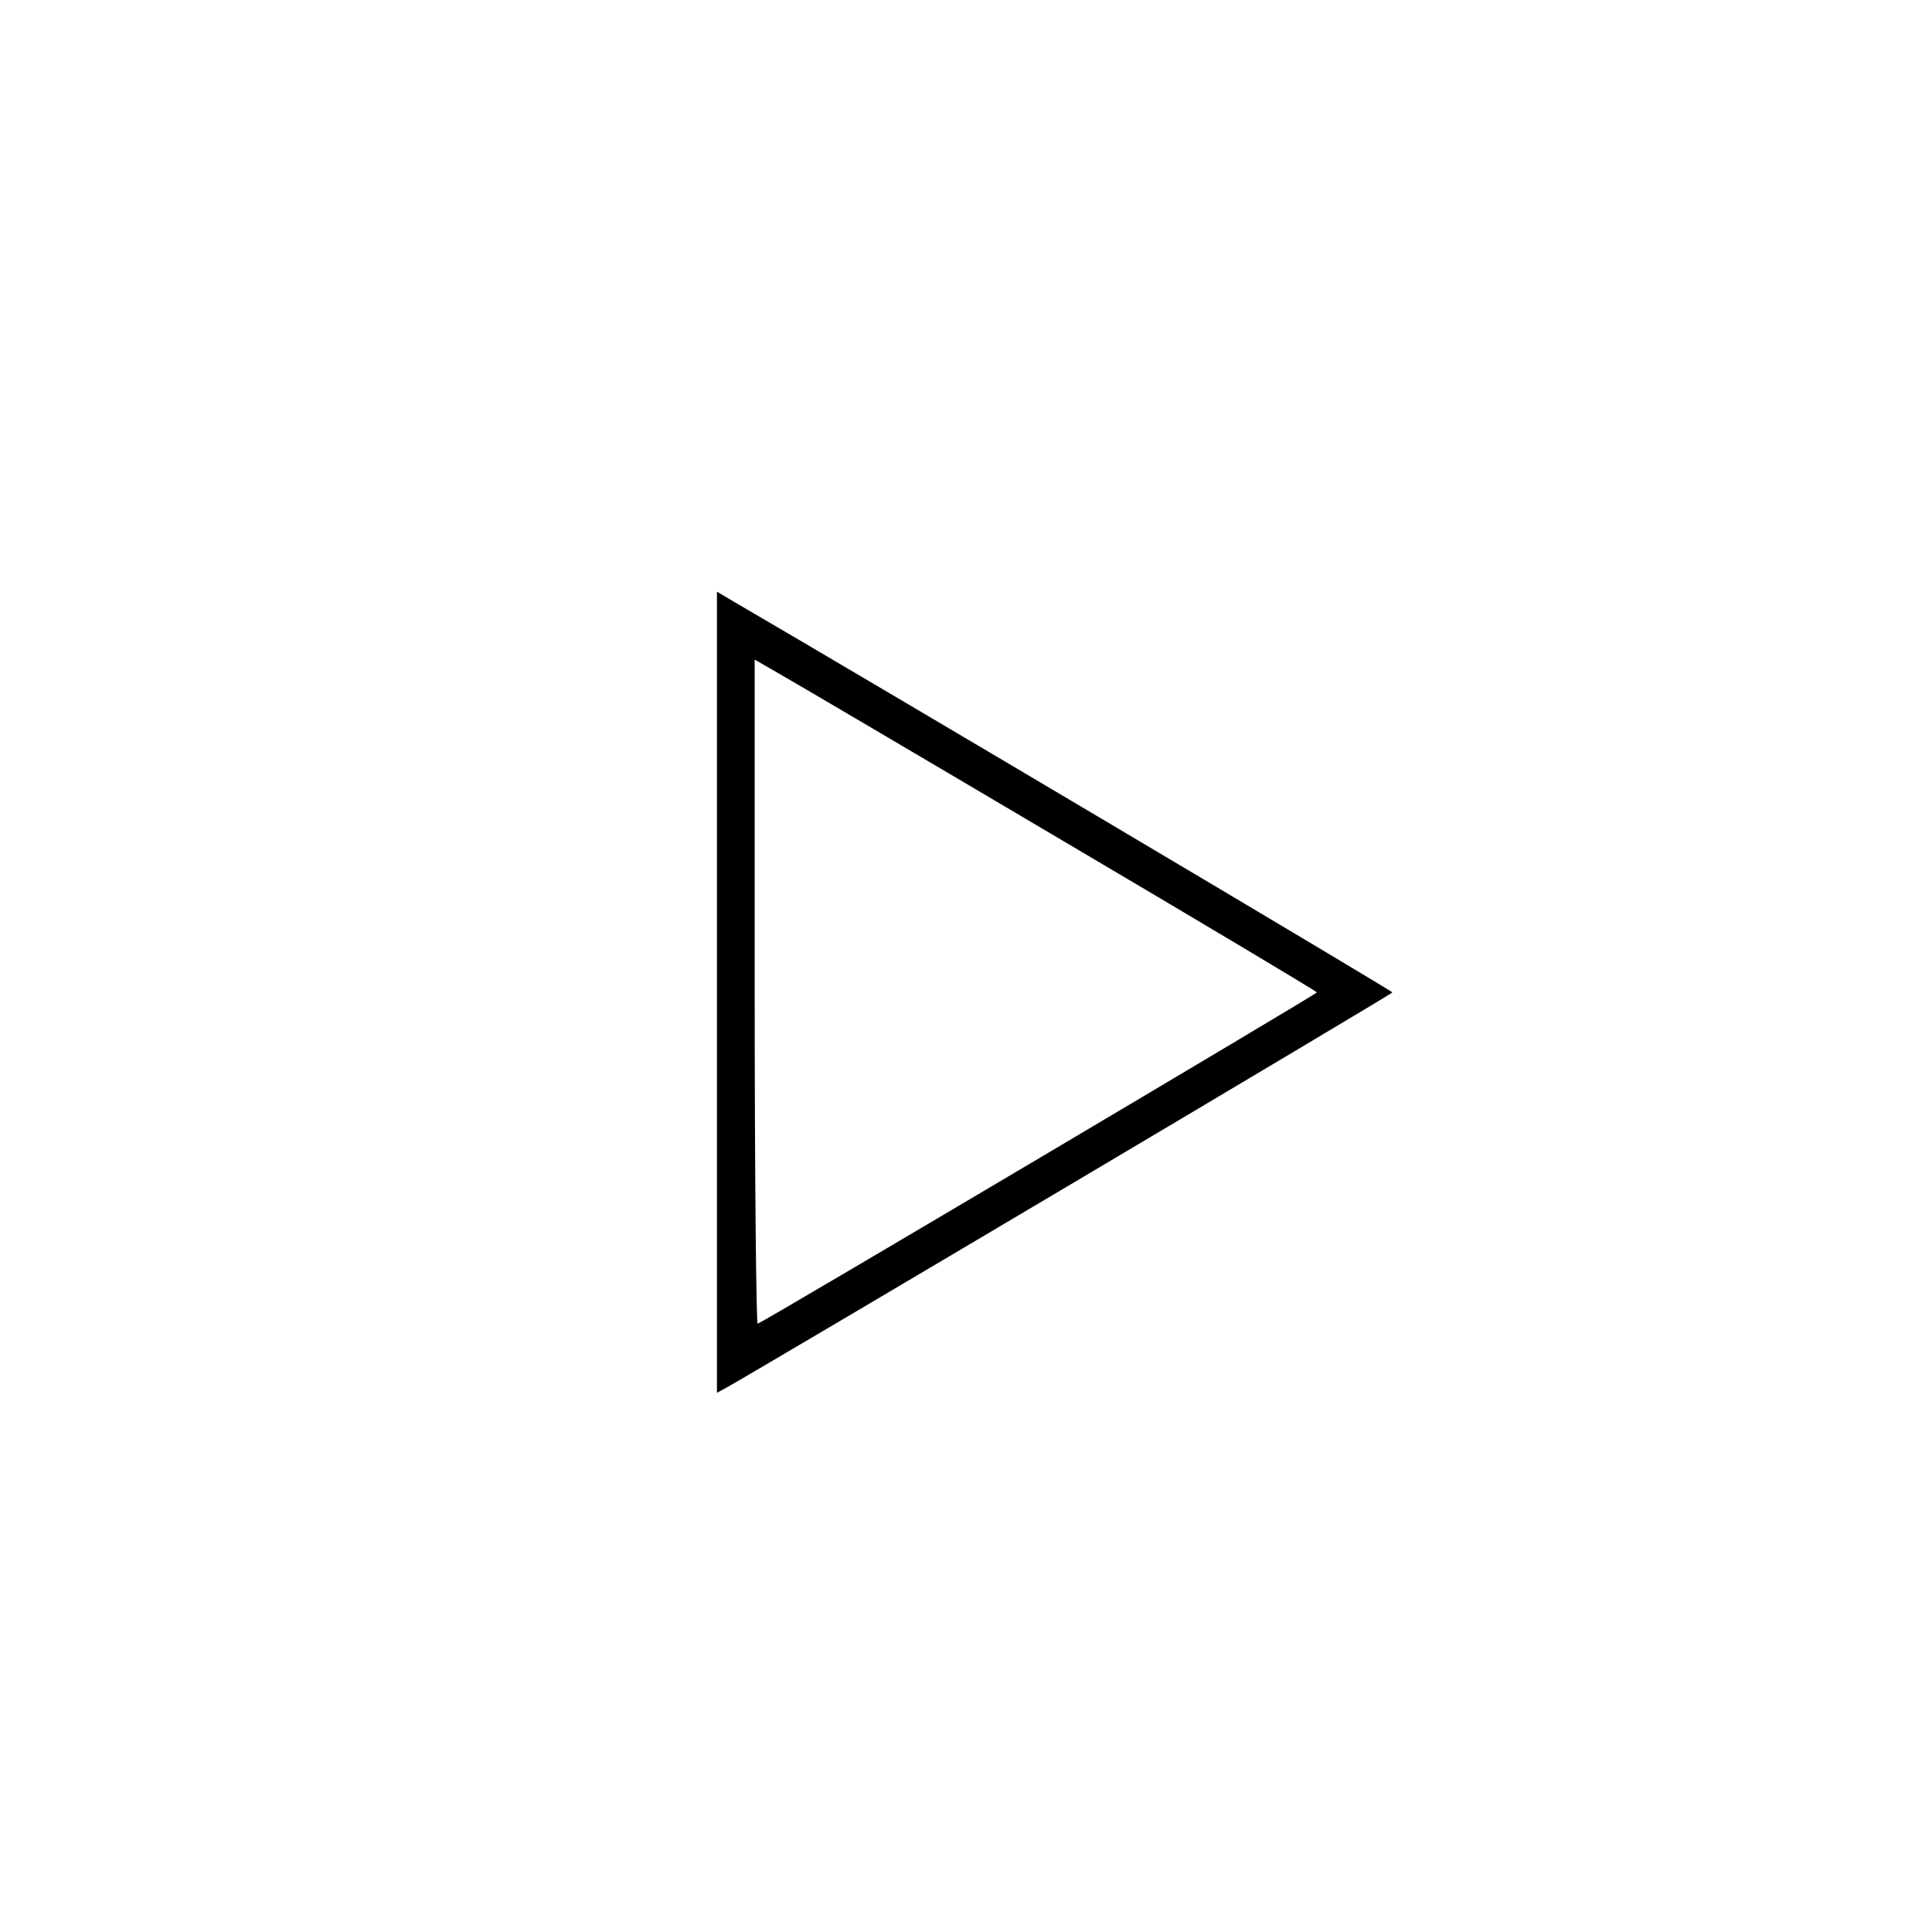 <?xml version="1.0" standalone="no"?>
<!DOCTYPE svg PUBLIC "-//W3C//DTD SVG 20010904//EN"
 "http://www.w3.org/TR/2001/REC-SVG-20010904/DTD/svg10.dtd">
<svg version="1.0" xmlns="http://www.w3.org/2000/svg"
 width="512pt" height="512pt" viewBox="0 0 512 512"
 preserveAspectRatio="xMidYMid meet">

<g transform="translate(0,512) scale(0.1,-0.1)"
fill="#000000" stroke="none">
<path d="M1900 2491 l0 -1062 24 13 c80 44 1766 1044 1766 1048 0 4 -1360 811
-1741 1033 l-49 29 0 -1061z m903 409 c378 -223 686 -407 687 -410 0 -4 -1459
-869 -1482 -878 -4 -2 -8 393 -8 878 l0 882 59 -34 c32 -18 367 -215 744 -438z"/>
</g>
</svg>

